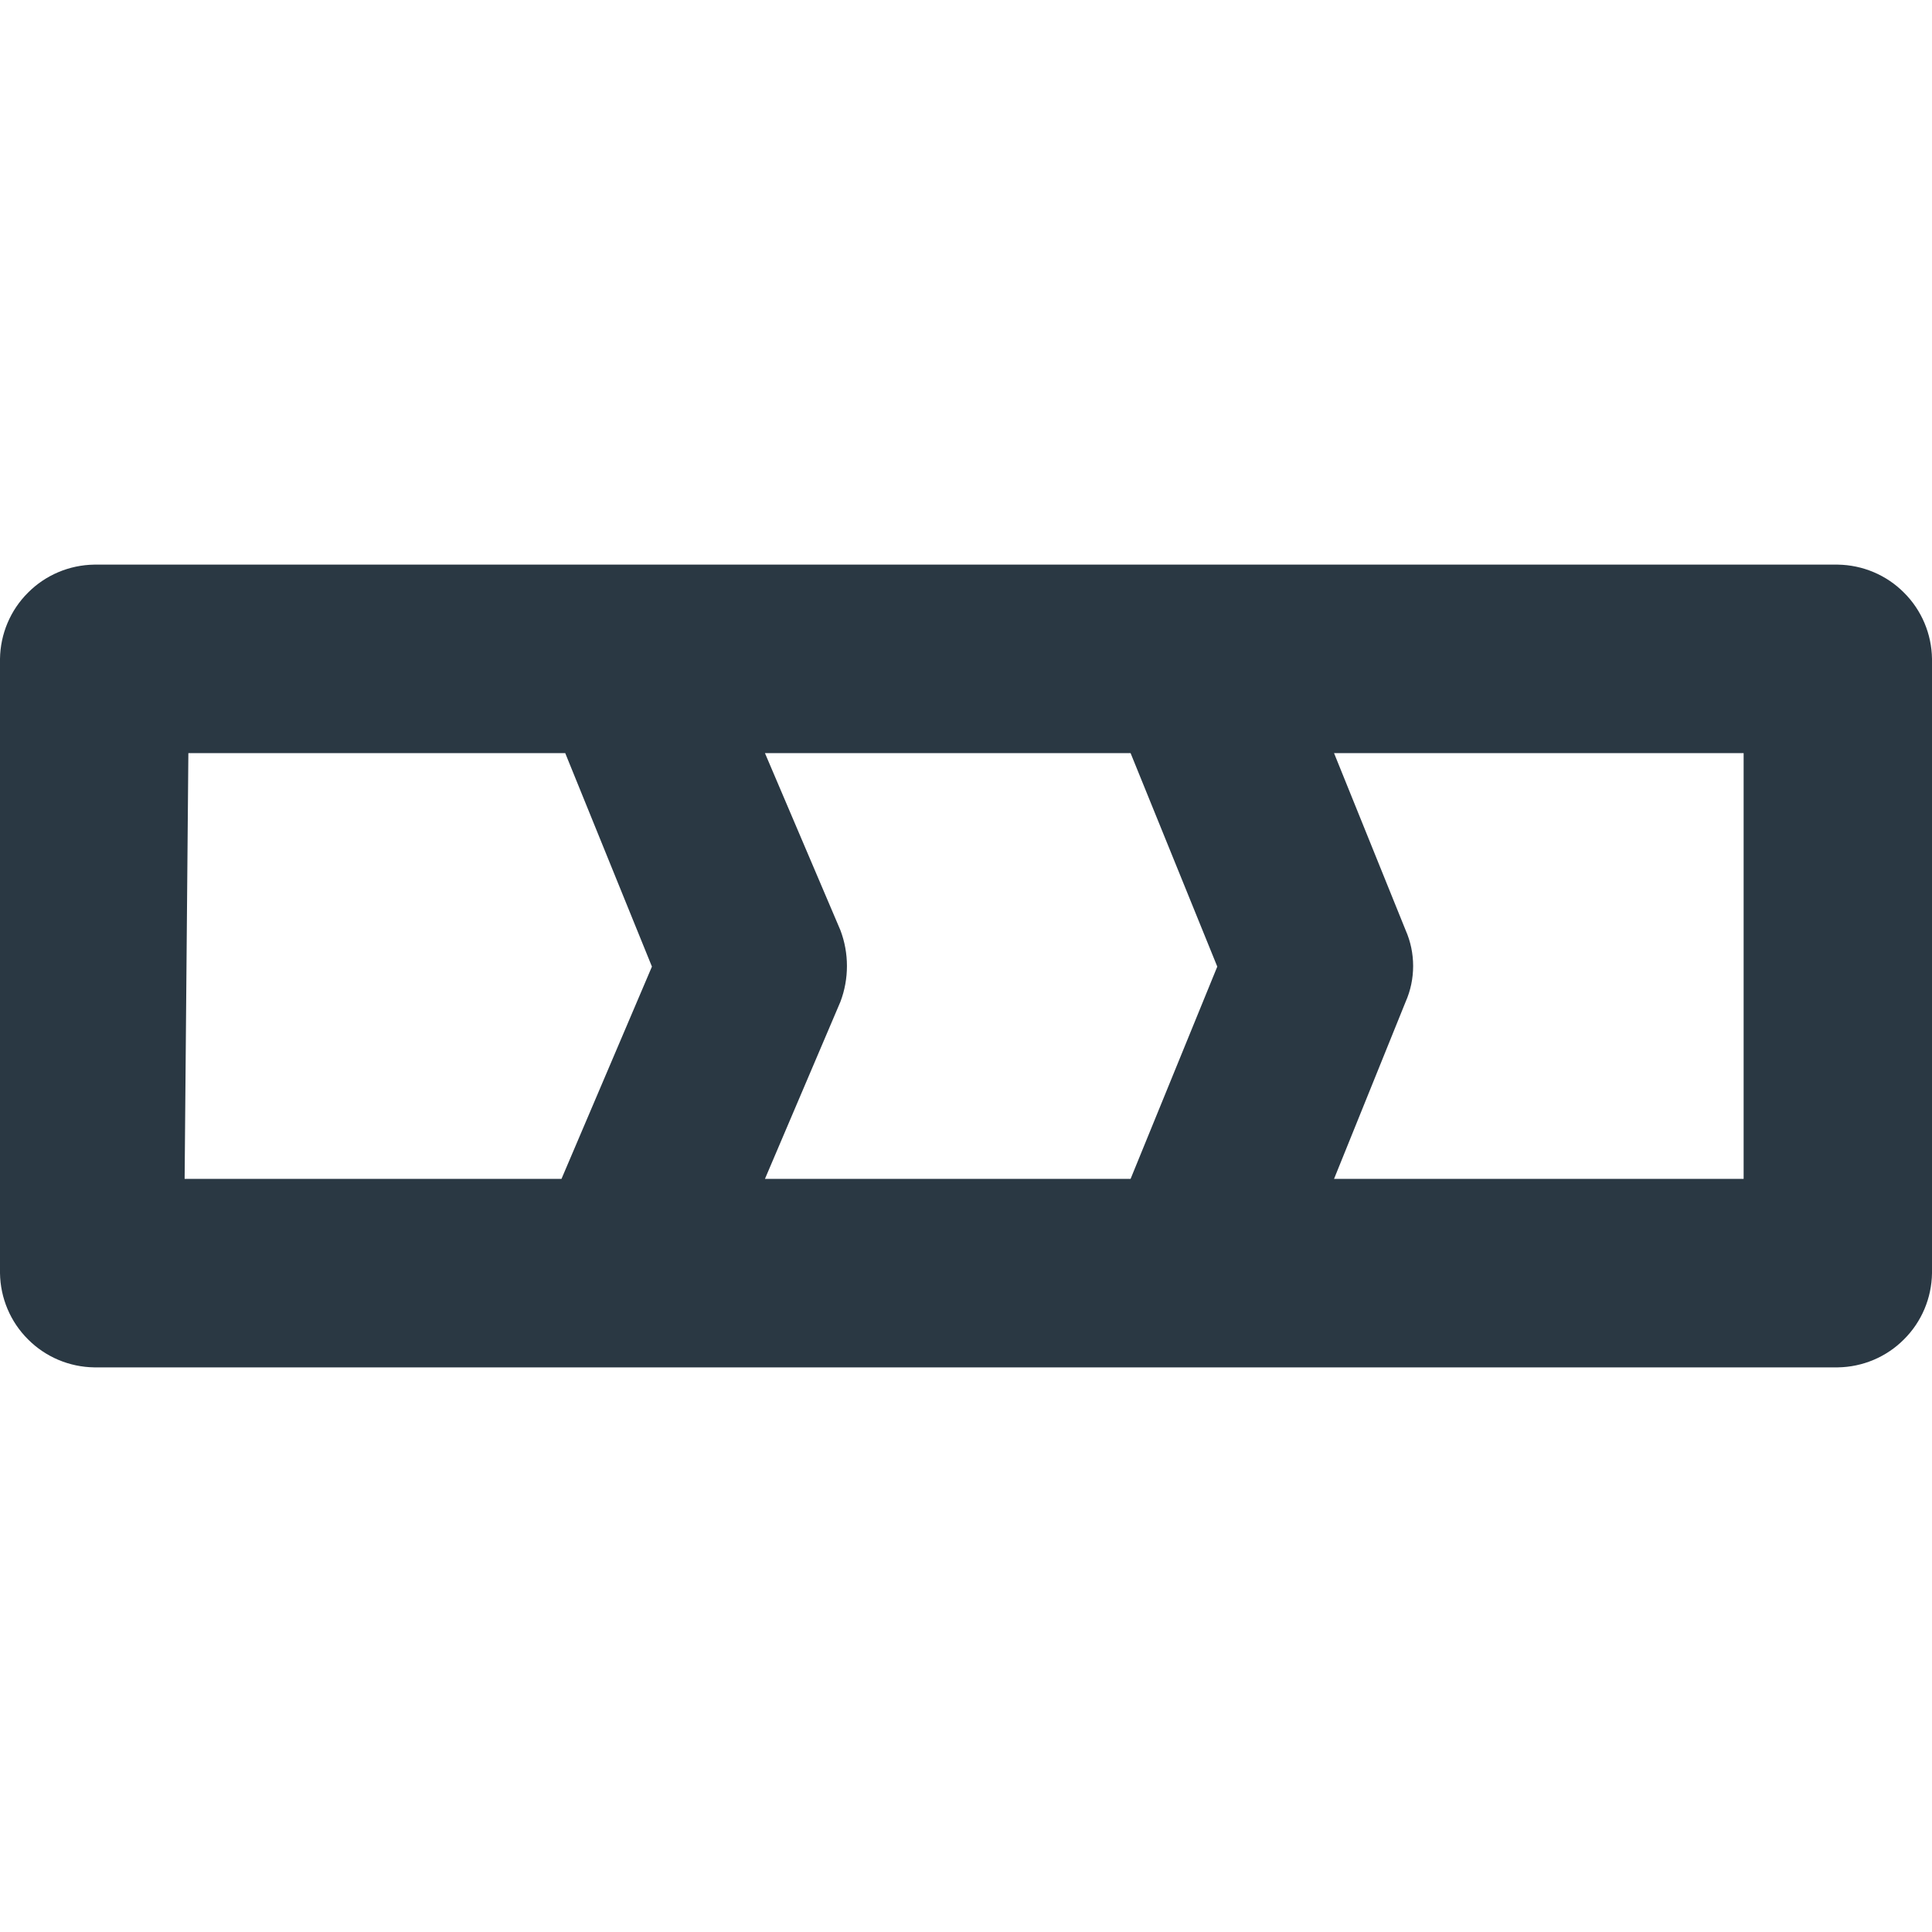 <svg width="16" height="16" viewBox="0 0 16 16" fill="none" xmlns="http://www.w3.org/2000/svg">
<path d="M15.22 4.676H0.78C0.574 4.679 0.377 4.762 0.232 4.908C0.086 5.053 0.003 5.25 0 5.456V10.544C0.003 10.75 0.086 10.947 0.232 11.092C0.377 11.238 0.574 11.321 0.78 11.324H15.22C15.426 11.321 15.623 11.238 15.768 11.092C15.914 10.947 15.997 10.75 16 10.544V5.456C15.997 5.25 15.914 5.053 15.768 4.908C15.623 4.762 15.426 4.679 15.22 4.676ZM10.081 8.005L9.363 9.763H6.335L6.96 8.296C7.032 8.106 7.032 7.894 6.96 7.704L6.335 6.237H9.363L10.081 8.005ZM1.56 6.237H4.681L5.399 8.005L4.65 9.763H1.529L1.56 6.237ZM14.44 9.763H11.048L11.641 8.296C11.682 8.203 11.703 8.102 11.703 8C11.703 7.898 11.682 7.797 11.641 7.704L11.048 6.237H14.44V9.763Z" fill="#2A3843"/>
</svg>

